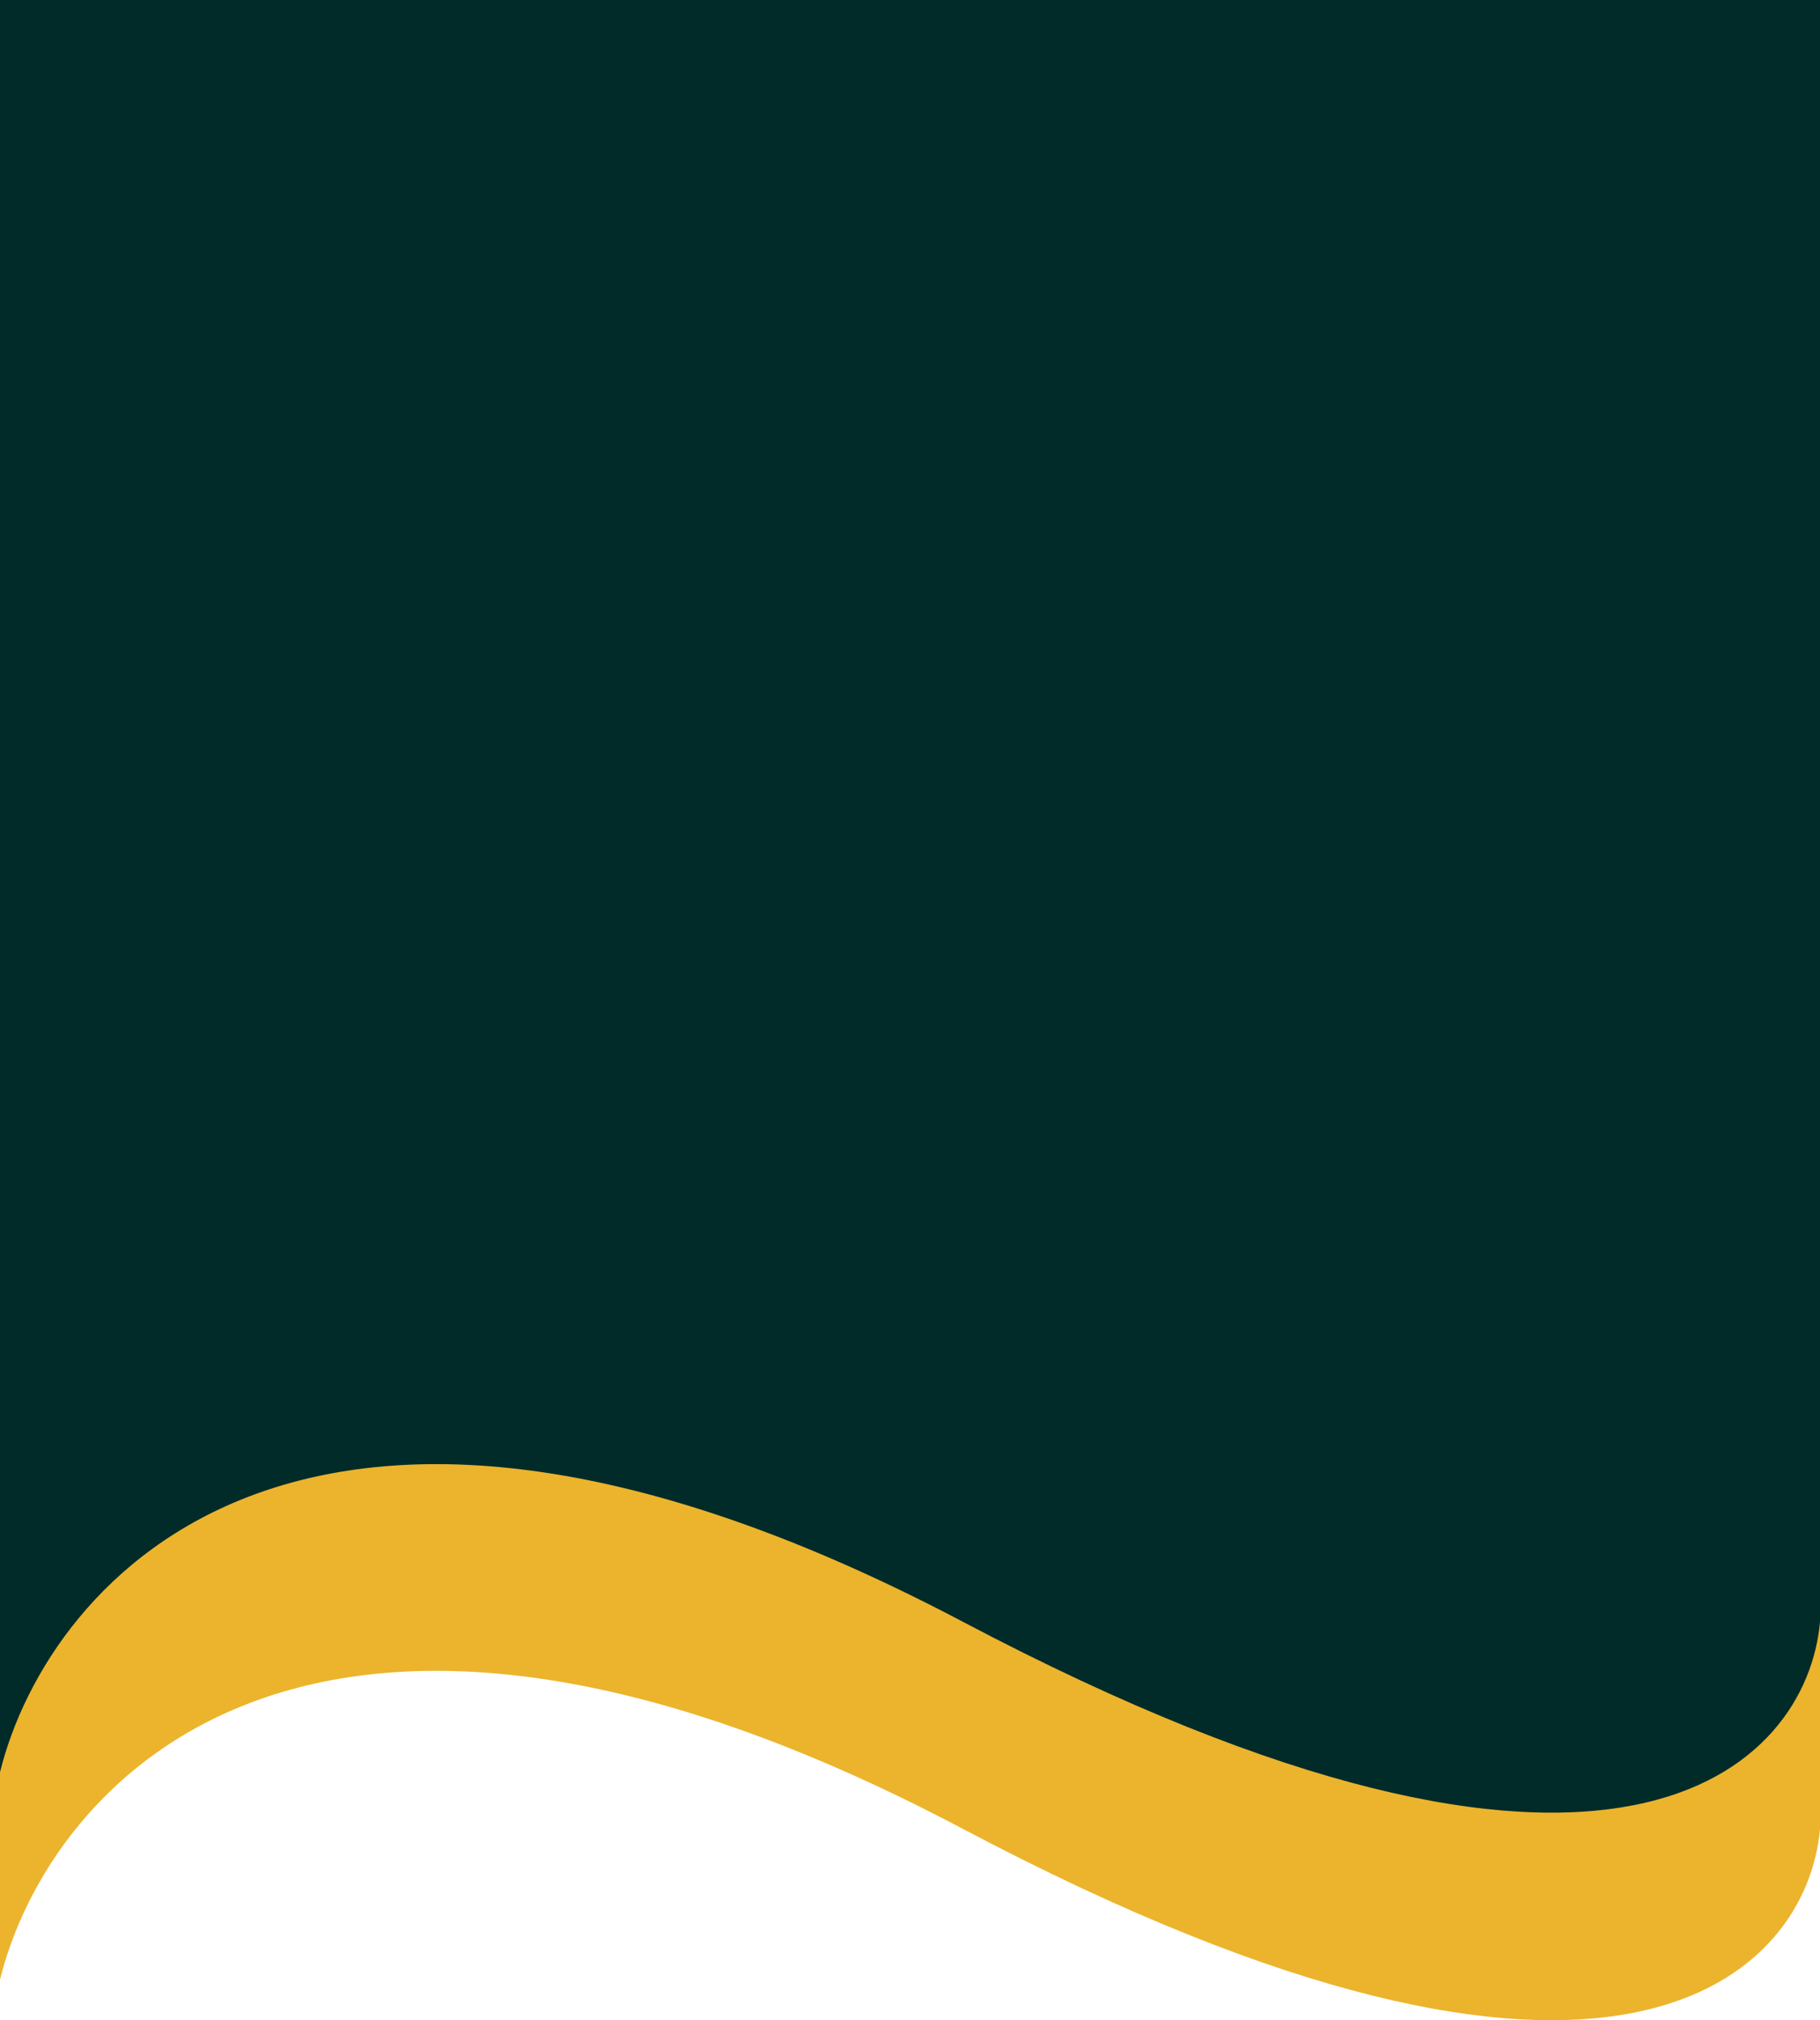 <svg width="430" height="477" viewBox="0 0 430 477" fill="none" xmlns="http://www.w3.org/2000/svg">
<path d="M227.529 431.845C72.769 350.065 11.36 421.489 0 467.423V48H430V431.845C426.993 465.92 382.289 513.625 227.529 431.845Z" fill="#EBB42C"/>
<path d="M227.529 382.95C72.769 301.361 11.36 372.618 0 418.446V0H430V382.95C426.993 416.946 382.289 464.54 227.529 382.95Z" fill="#012B28"/>
</svg>
